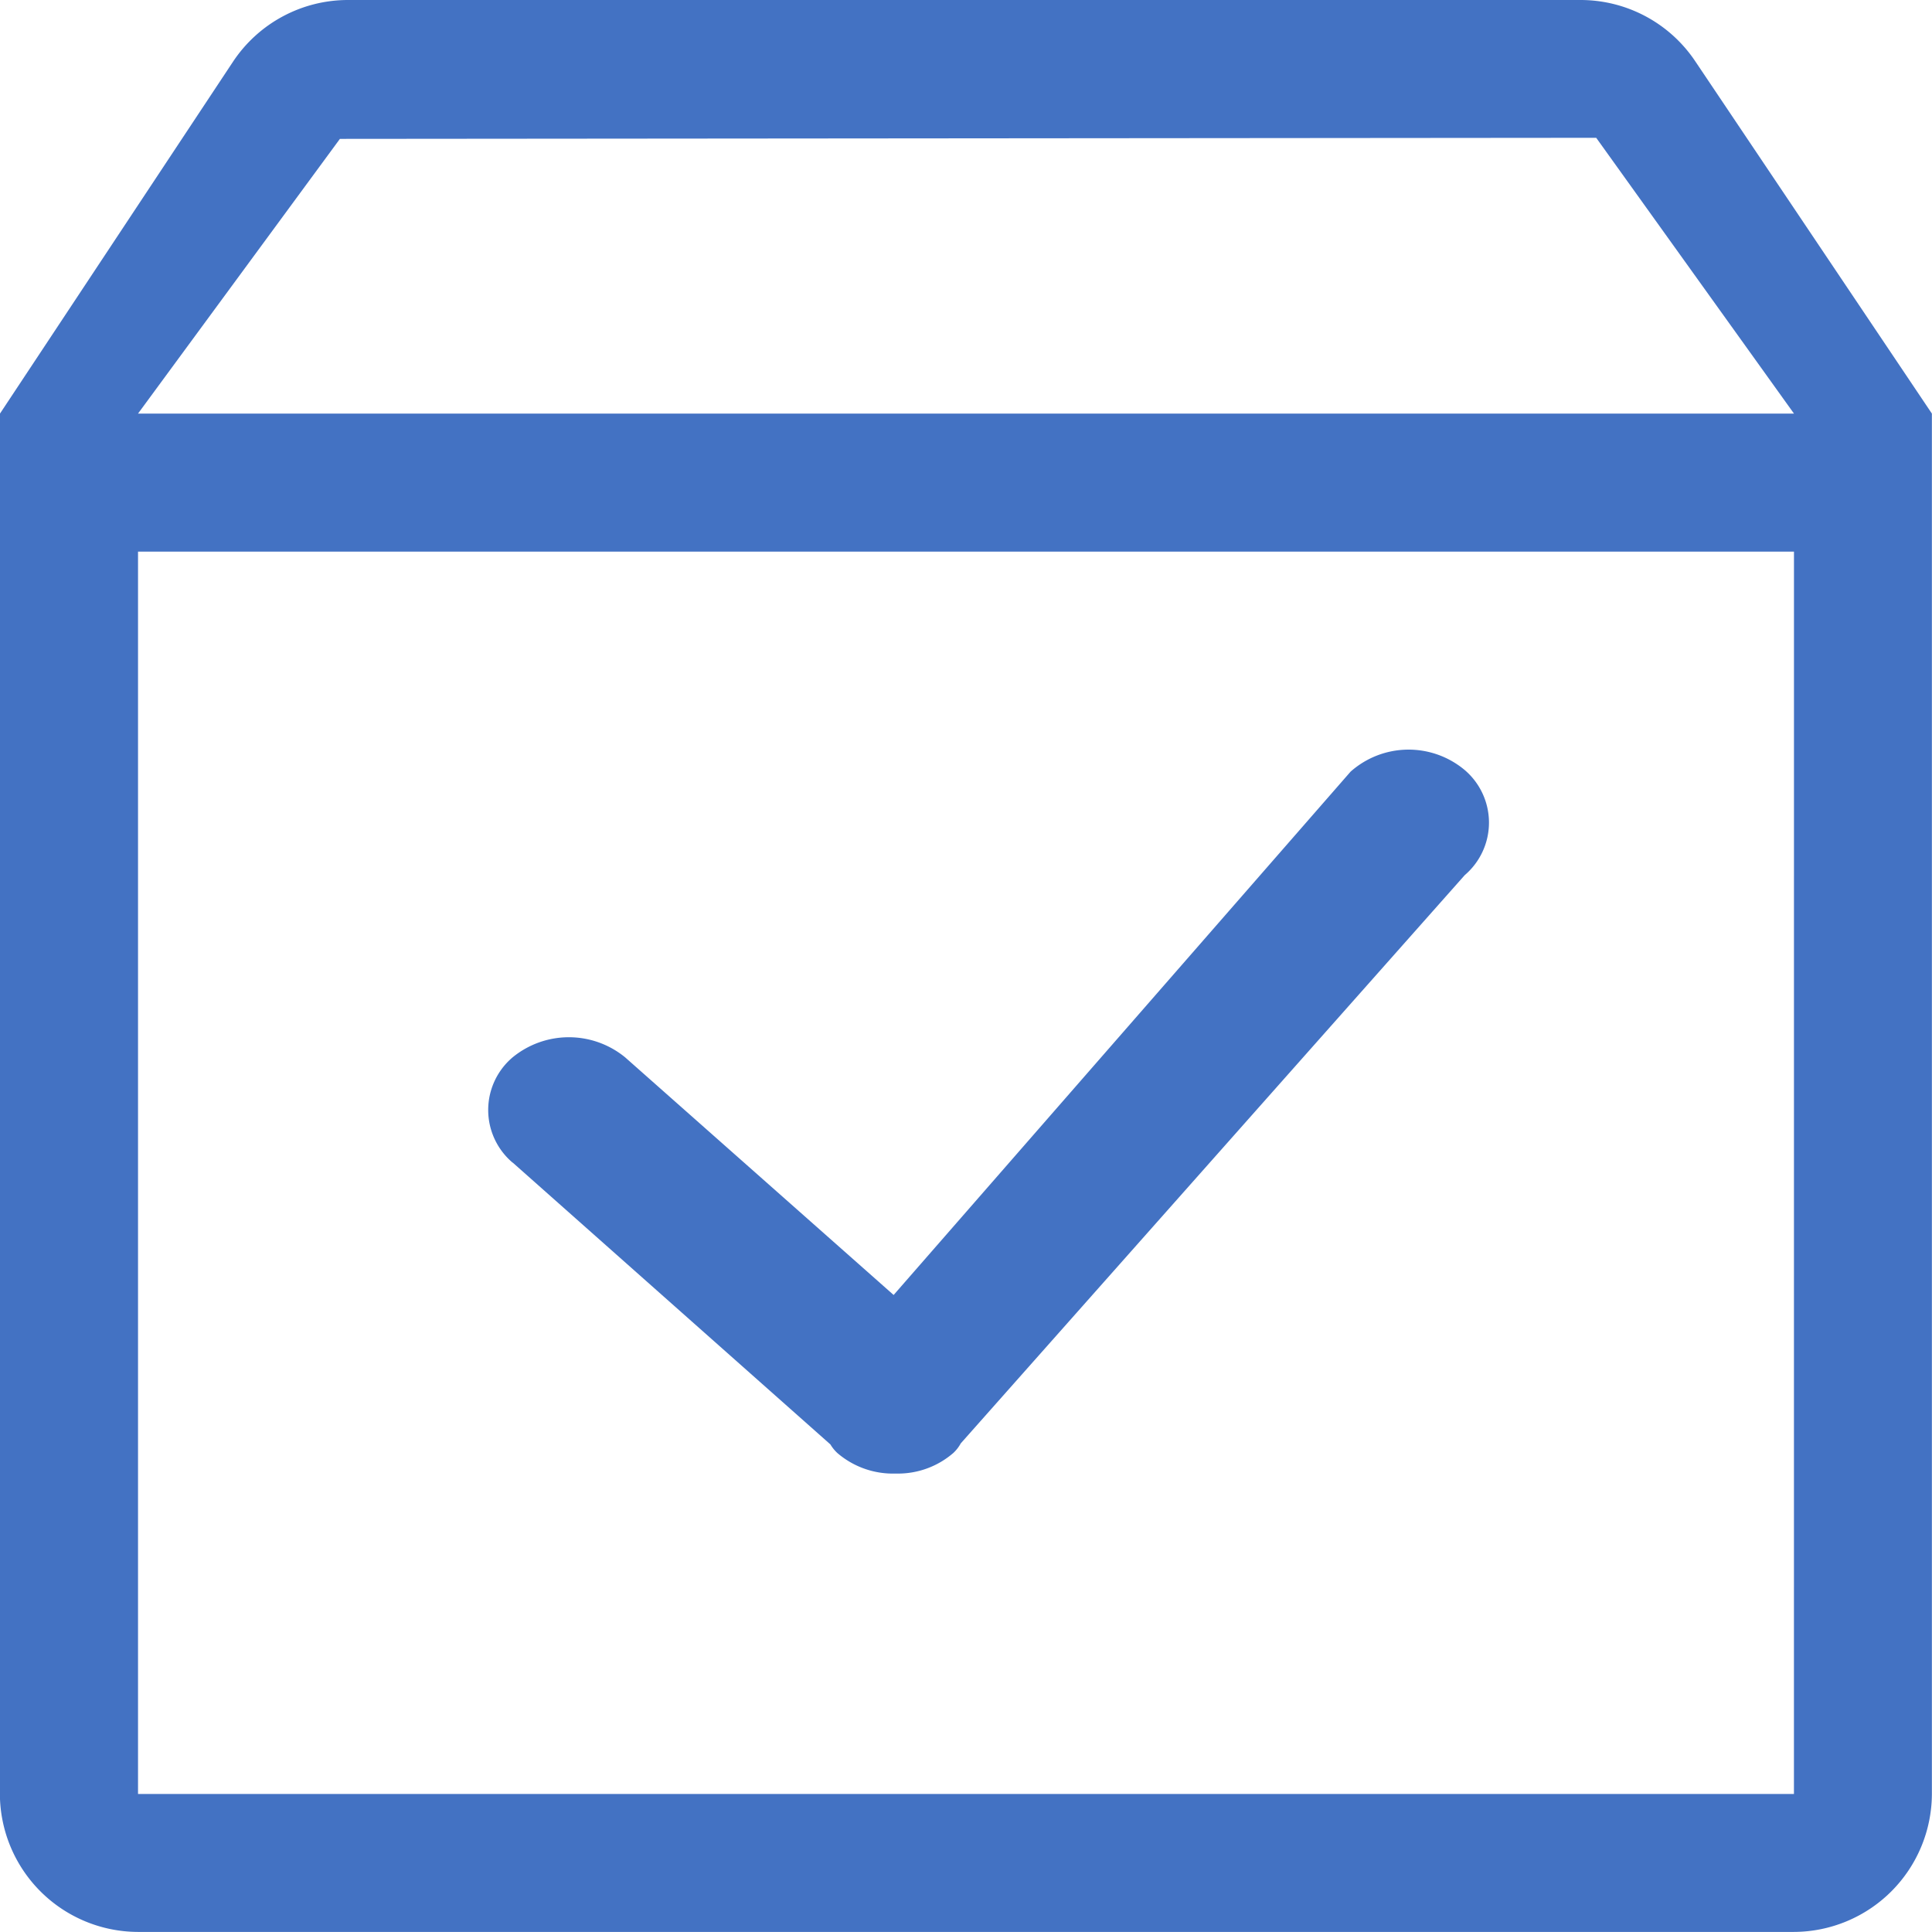 <svg xmlns="http://www.w3.org/2000/svg" width="52.099" height="52.099" viewBox="0 0 52.099 52.099">
  <path id="路径_97110" data-name="路径 97110" d="M77.868,95.576l8.567,7.6a1.045,1.045,0,0,0,.189.233,2.3,2.3,0,0,0,1.545.553h.062a2.28,2.28,0,0,0,1.519-.556,1.015,1.015,0,0,0,.2-.258l13.59-15.323a1.863,1.863,0,0,0,0-2.835,2.356,2.356,0,0,0-3.078.044L88.14,99.146,80.9,92.738a2.394,2.394,0,0,0-3.035,0,1.86,1.86,0,0,0,0,2.839Zm31.892-29.694a3.723,3.723,0,0,0-3.1-1.657H73.43a3.723,3.723,0,0,0-3.1,1.657l-6.291,9.5V112.6a3.734,3.734,0,0,0,3.722,3.722h44.655a3.734,3.734,0,0,0,3.722-3.722V75.378Zm2.658,46.72H67.764V79.1h44.655ZM67.764,75.378l5.444-7.408,33.878-.029,5.333,7.437Z" transform="translate(-64.042 -64.225)" fill="#4372c3"/>
</svg>
